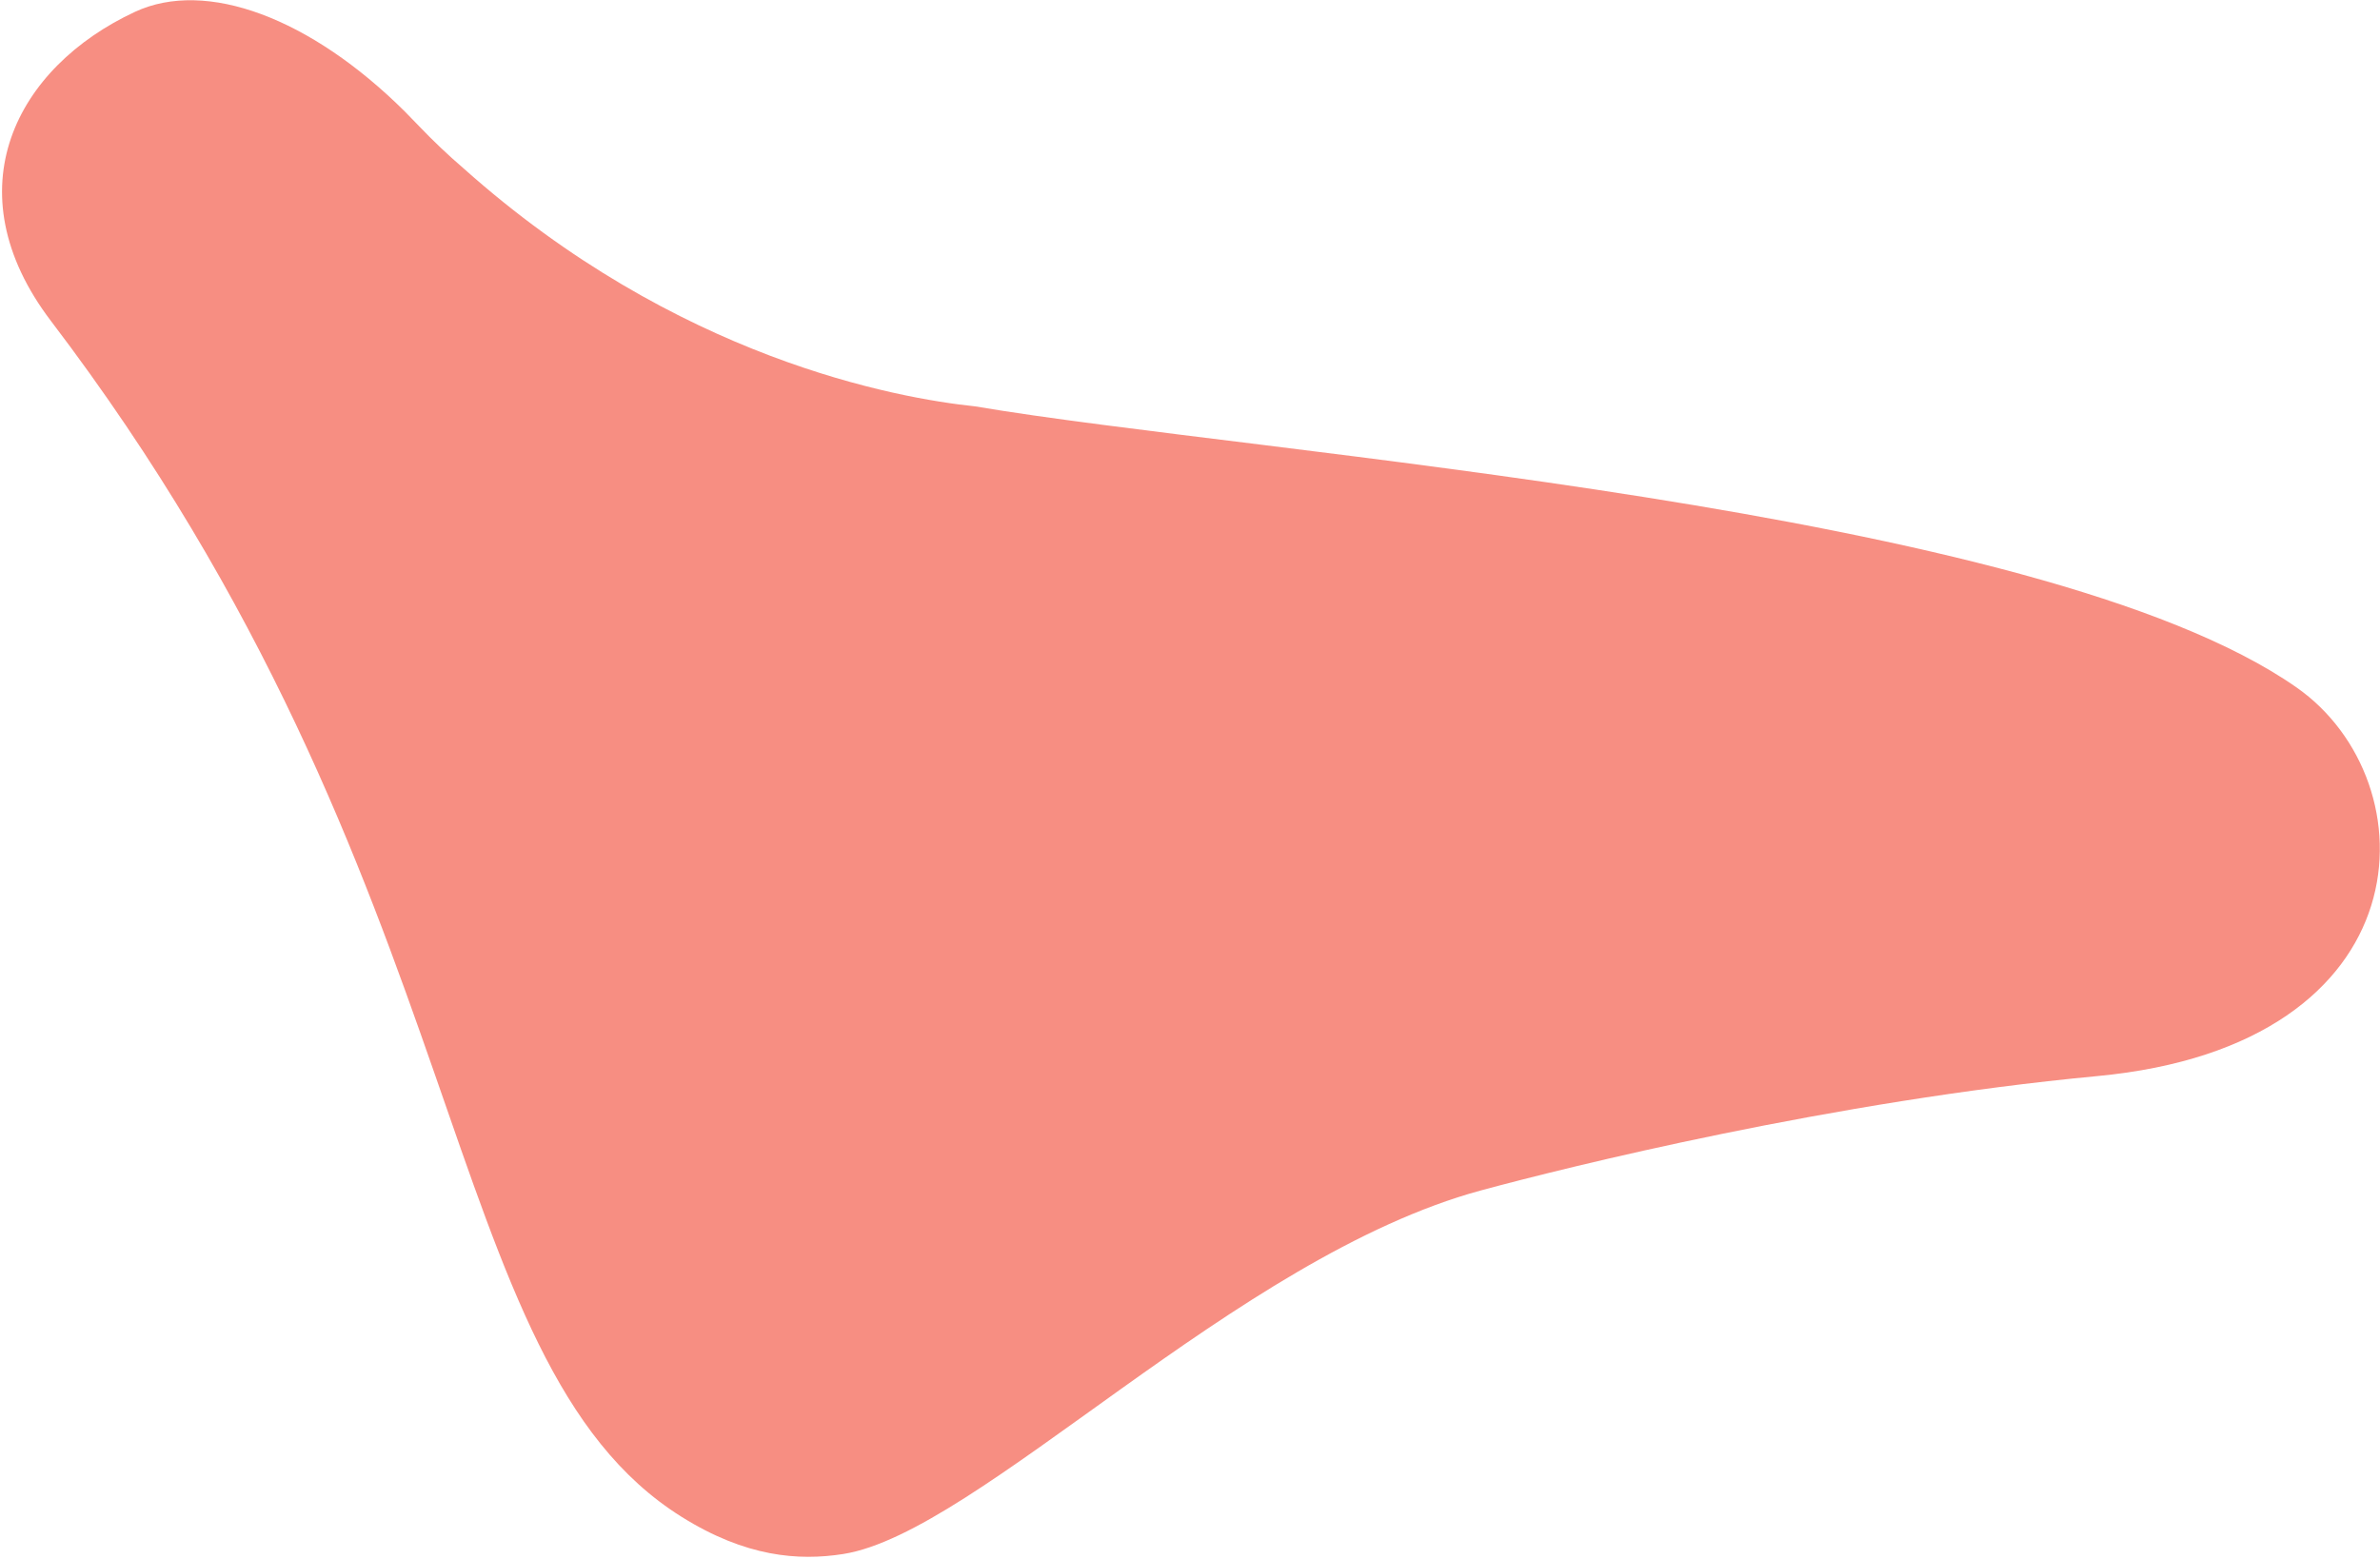 <?xml version="1.0" encoding="UTF-8"?>
<svg width="908px" height="595px" viewBox="0 0 908 595" version="1.1" xmlns="http://www.w3.org/2000/svg" xmlns:xlink="http://www.w3.org/1999/xlink">
    <!-- Generator: Sketch 55 (78076) - https://sketchapp.com -->
    <title>Path</title>
    <desc>Created with Sketch.</desc>
    <g id="Desktop_Narrative" stroke="none" stroke-width="1" fill="none" fill-rule="evenodd">
        <path d="M768.065,-121.833 C738.167,-124.422 705.848,-96.653 684.336,-50.888 C683.296,-48.532 682.249,-46.2 681.195,-43.892 C678.034,-36.676 674.545,-29.672 670.727,-22.881 C619.153,73.199 545.37,116.117 518.348,129.276 C424.146,182.916 150.274,304.043 81.307,402.489 C45.363,453.82 80.972,547.848 203.551,515.83 C301.442,490.299 405.223,479.303 439.412,476.422 C535.941,468.283 664.324,533.57 715.415,523.597 C732.431,520.269 750.767,511.942 768.529,489.173 C837.421,400.882 758.175,236.732 838.52,-21.871 C857.198,-81.972 817.793,-117.532 768.065,-121.833 Z" id="Path" fill="#F78E82" fill-rule="nonzero" transform="translate(455.623, 201.318) scale(-1, 1) rotate(20) translate(-455.623, -201.318) "></path>
    </g>
</svg>